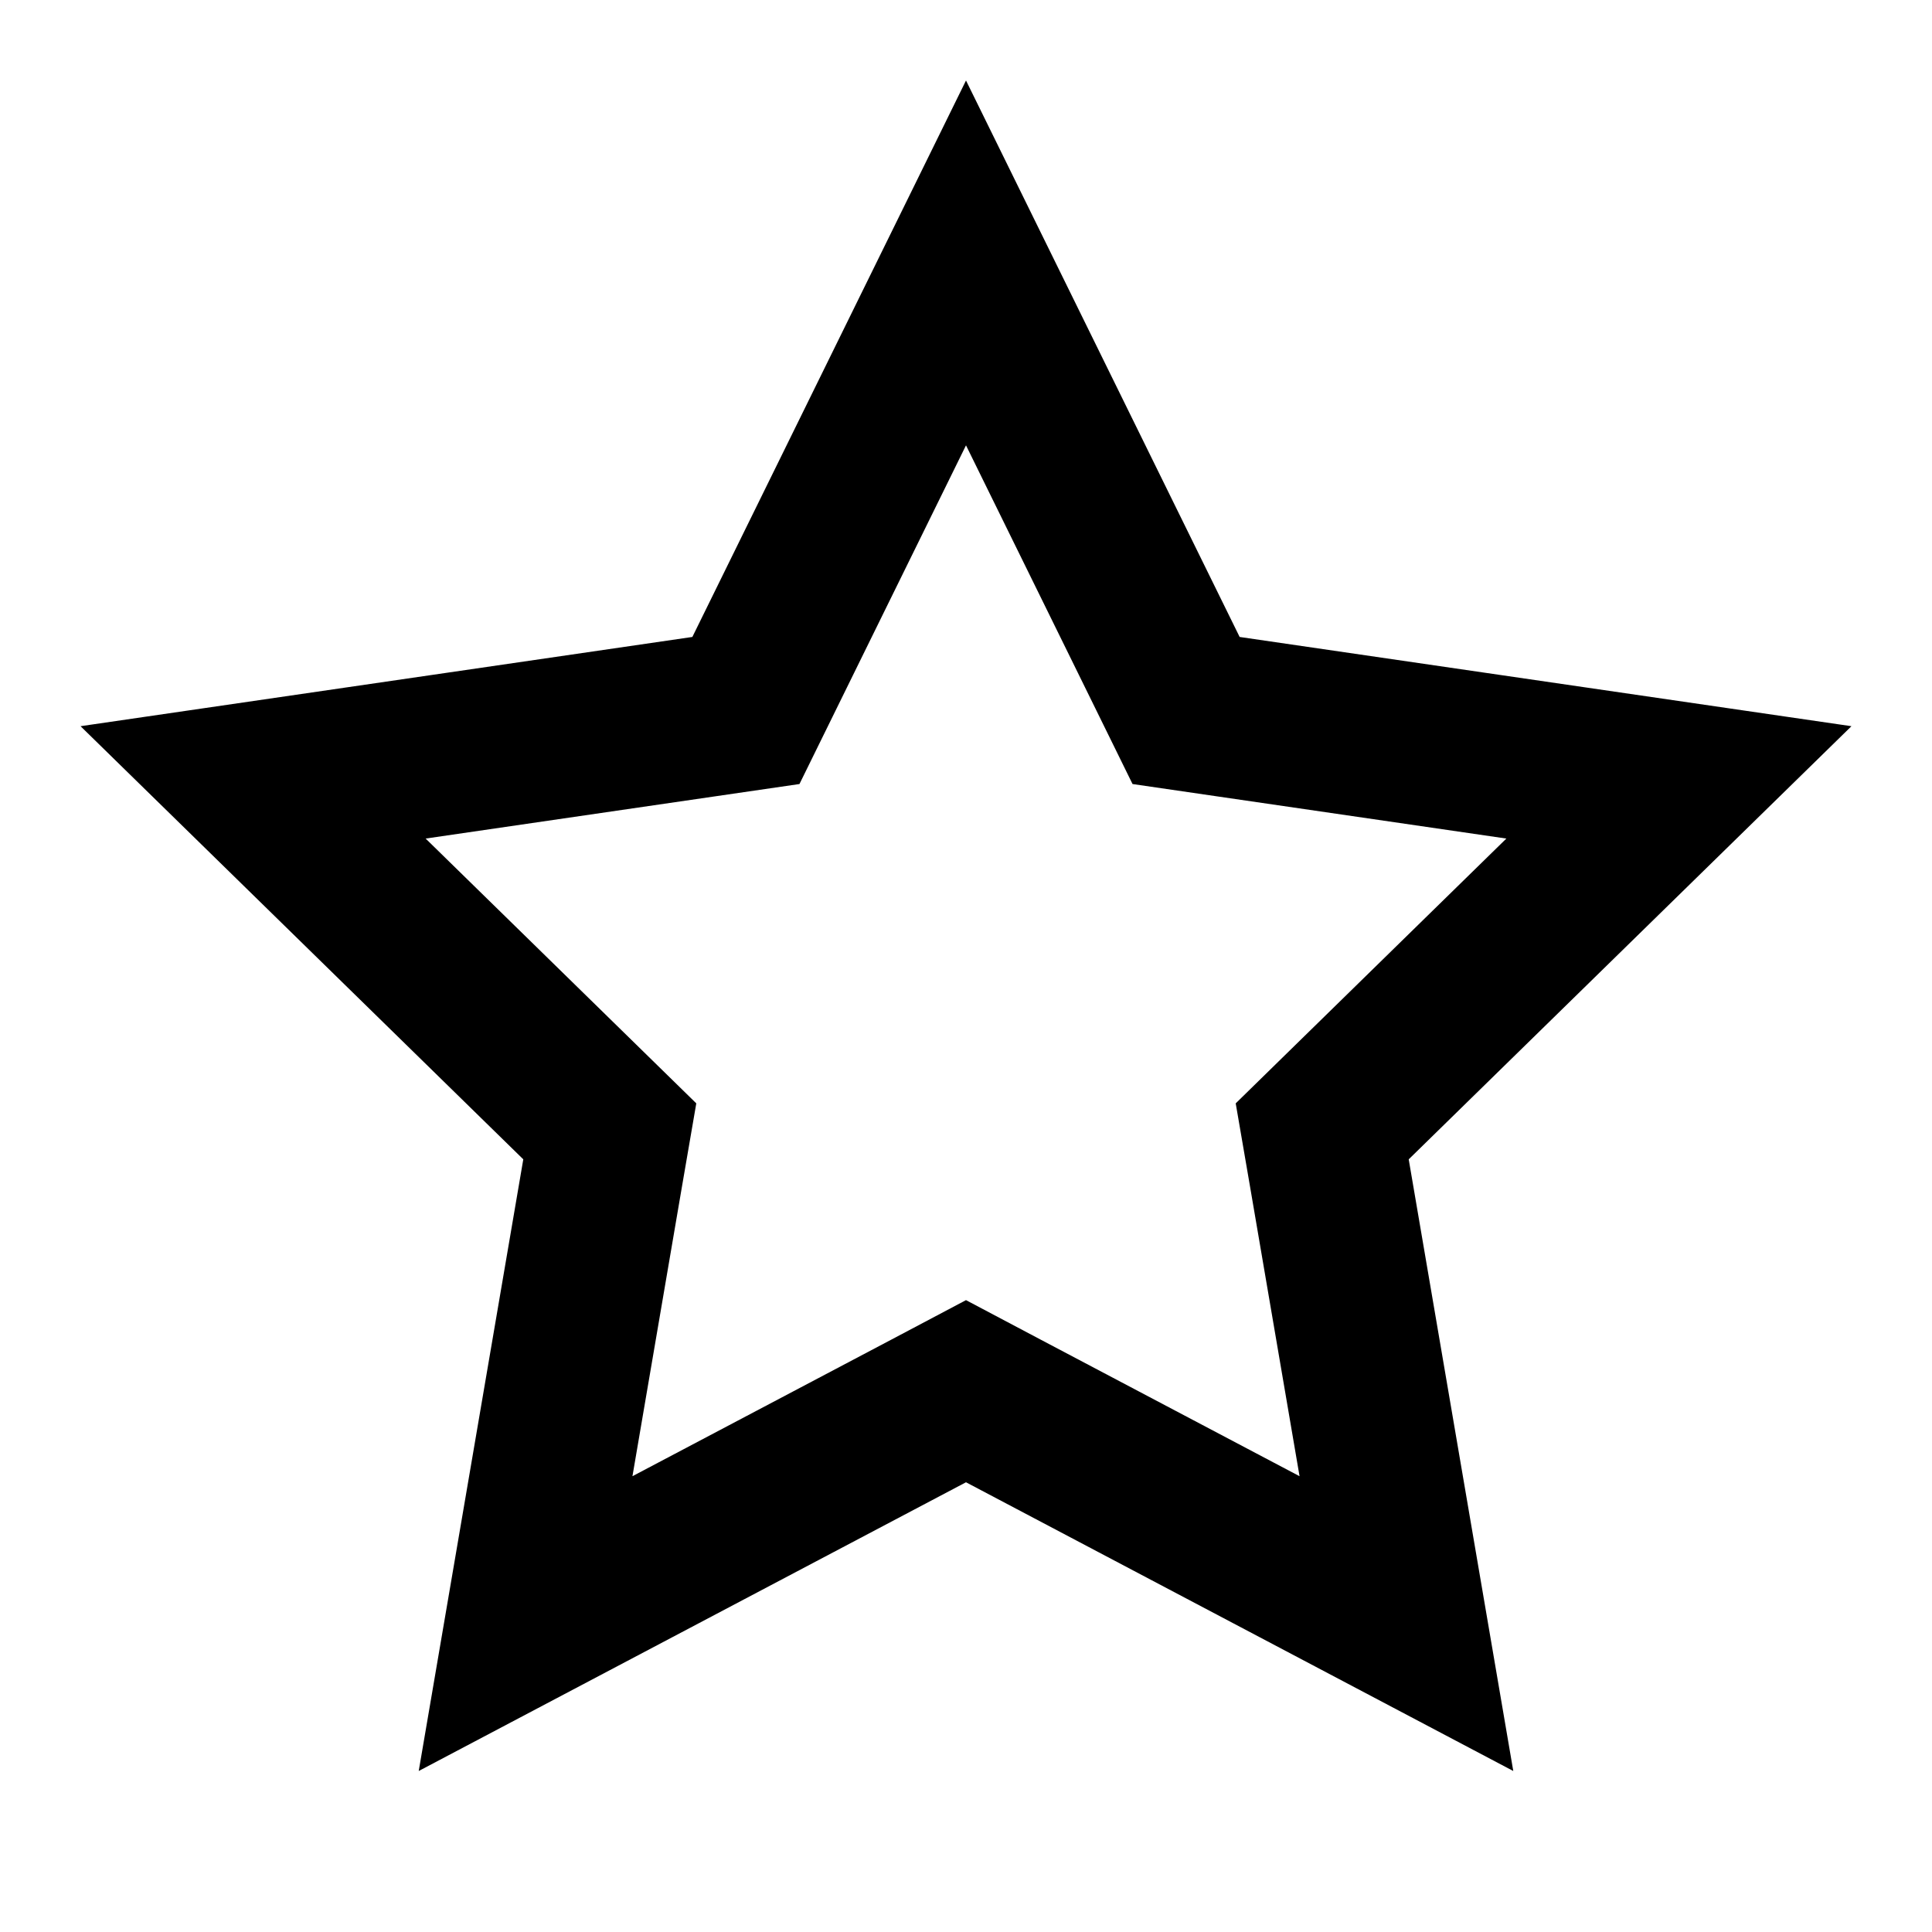 <svg width="24" height="24" viewBox="0 0 24 24" fill="none" xmlns="http://www.w3.org/2000/svg">
<path d="M12.467 17.529L12 17.282L11.533 17.529L6.529 20.169L7.486 14.571L7.575 14.054L7.2 13.687L3.144 9.719L8.745 8.902L9.266 8.826L9.498 8.354L12 3.266L14.502 8.354L14.734 8.826L15.255 8.902L20.856 9.719L16.8 13.687L16.425 14.054L16.514 14.571L17.471 20.169L12.467 17.529Z" stroke="currentColor" stroke-width="2" stroke-linecap="round"/>
</svg>
